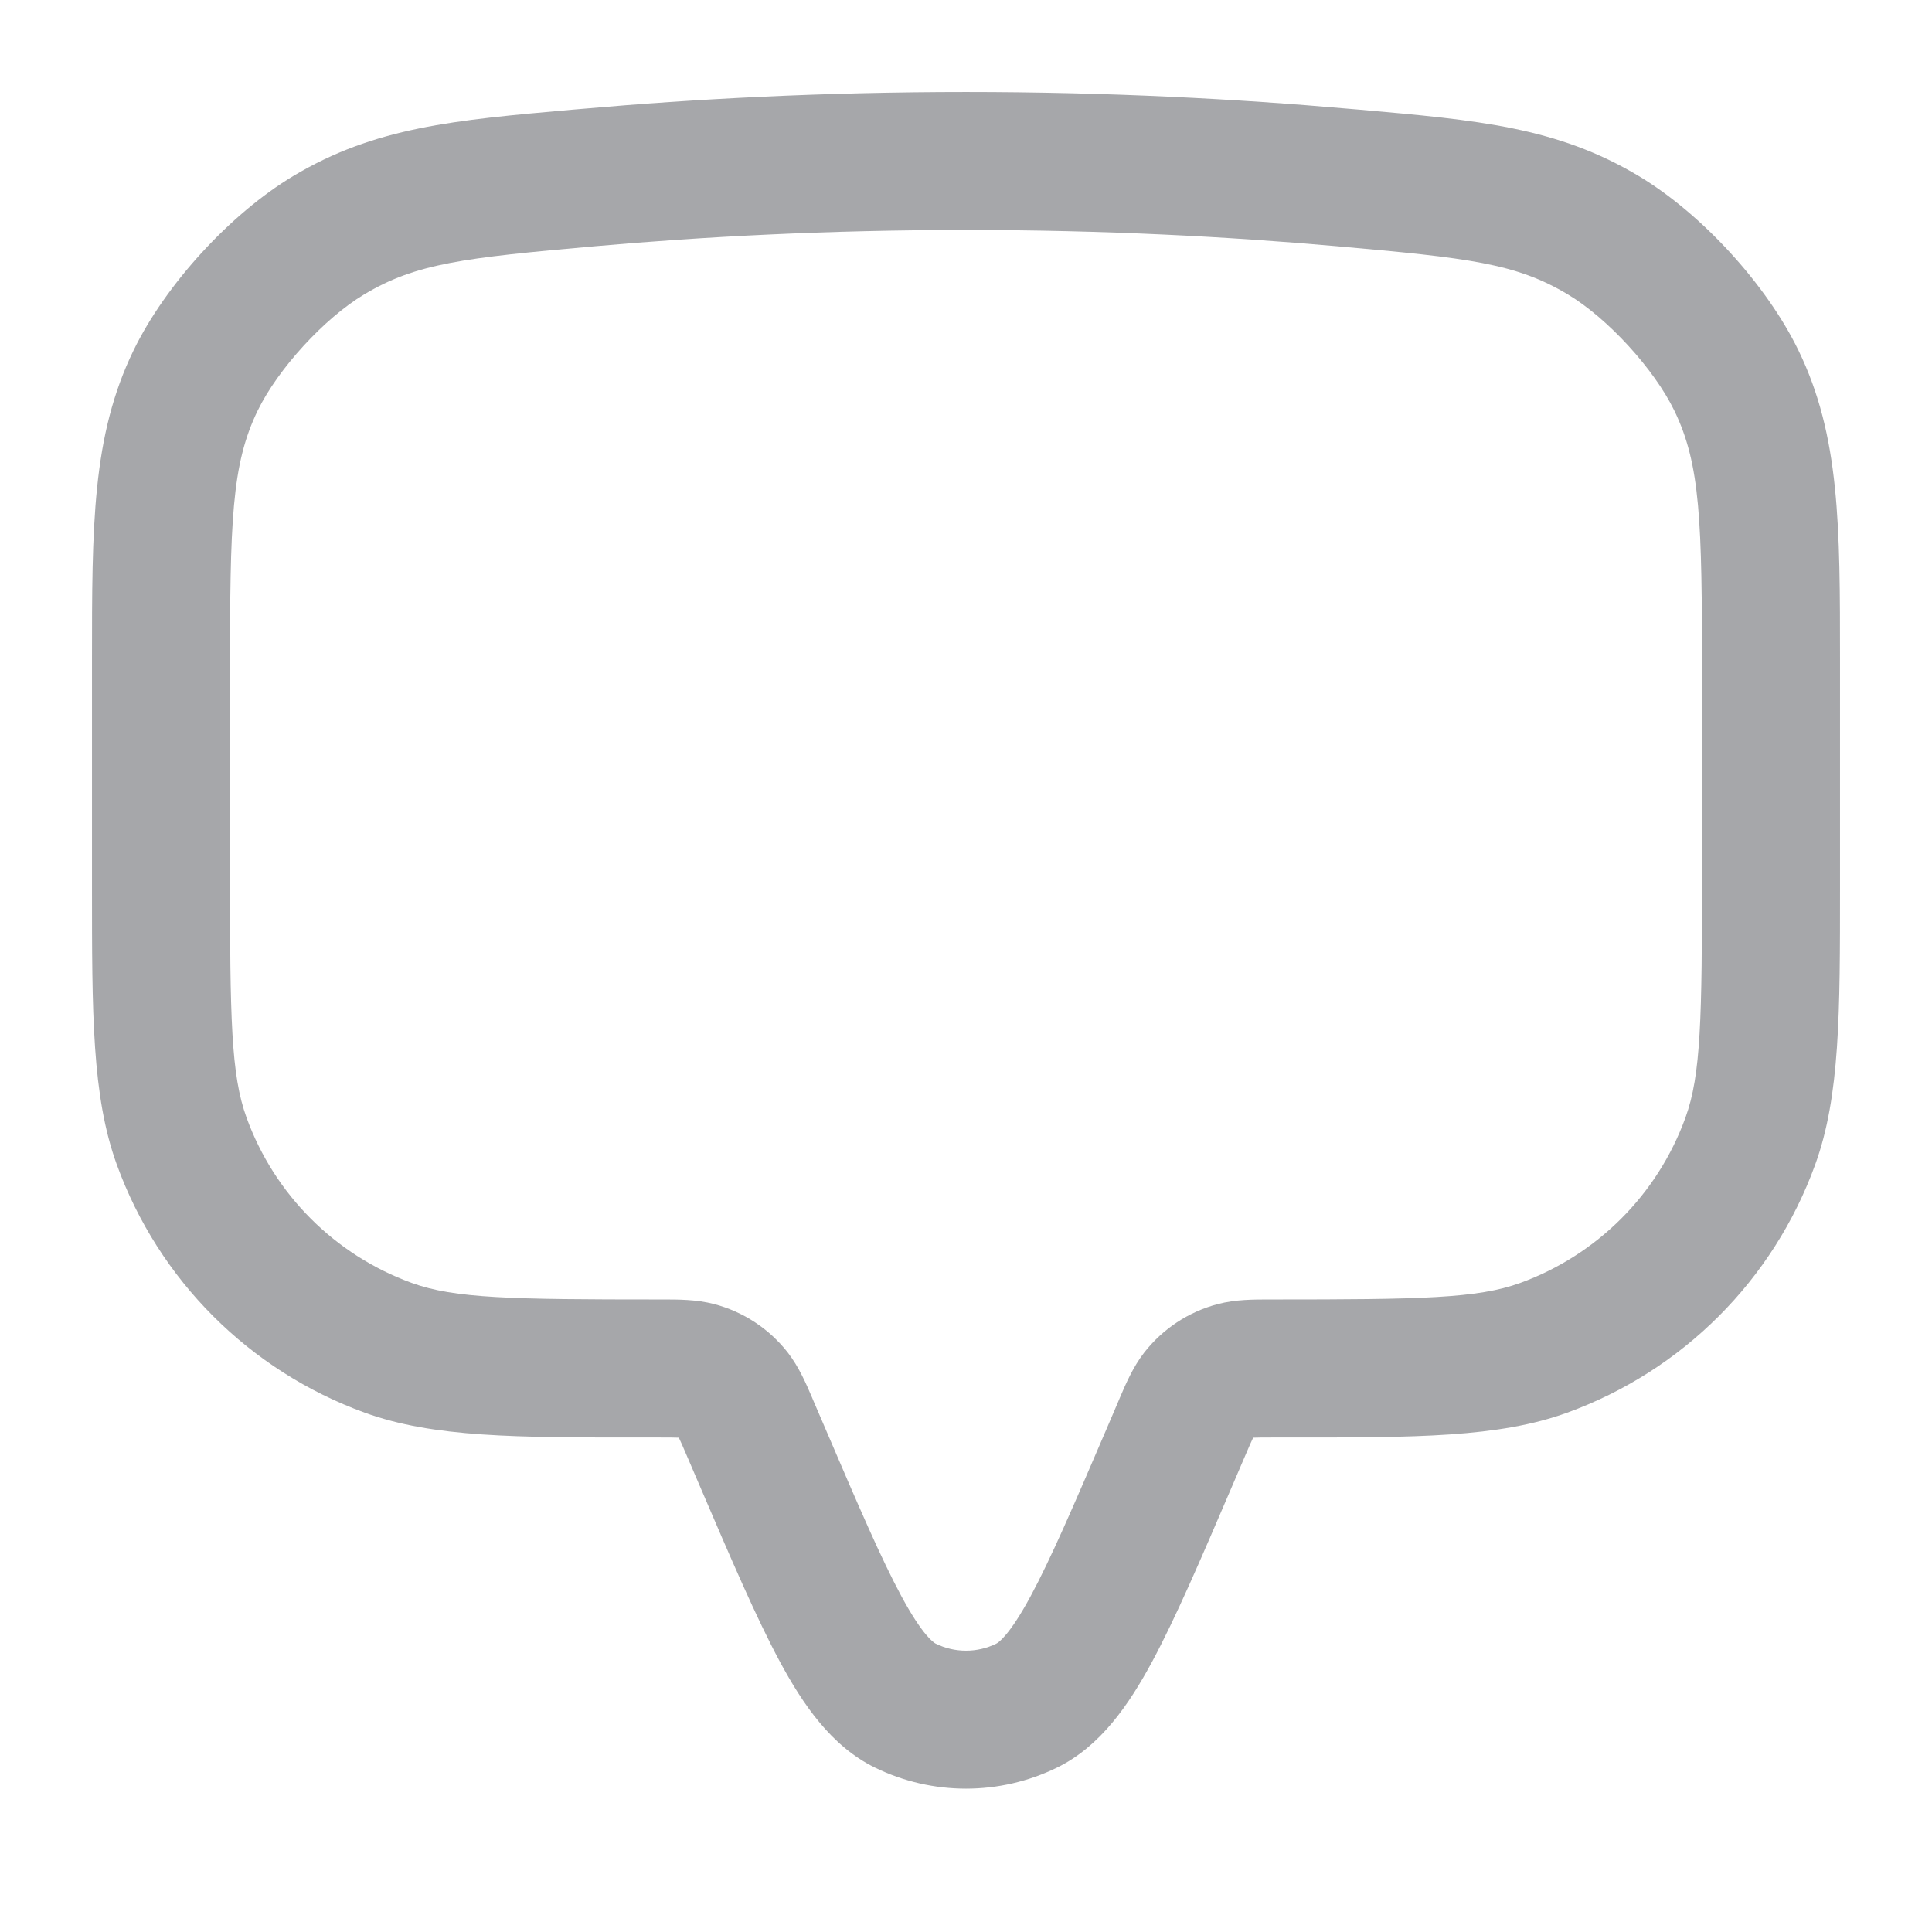 <svg width="28" height="28" viewBox="0 0 28 28" fill="#A6A7AA" xmlns="http://www.w3.org/2000/svg">
<path fill-rule="evenodd" clip-rule="evenodd" d="M14 3.333C11.997 3.333 10.188 3.43 8.631 3.568C6.71 3.738 6.028 3.817 5.276 4.268C4.699 4.614 4.029 5.346 3.735 5.95C3.355 6.733 3.333 7.546 3.333 9.785V12.618C3.333 14.768 3.348 15.578 3.573 16.197C3.977 17.312 4.855 18.189 5.969 18.594C6.589 18.818 7.399 18.833 9.548 18.833C9.568 18.833 9.588 18.833 9.608 18.833C9.824 18.833 10.094 18.832 10.351 18.9C10.774 19.011 11.148 19.258 11.417 19.602C11.58 19.812 11.686 20.06 11.771 20.259C11.779 20.278 11.786 20.296 11.794 20.314L11.96 20.7C12.439 21.819 12.772 22.593 13.064 23.134C13.37 23.701 13.53 23.806 13.561 23.821C13.838 23.957 14.162 23.957 14.439 23.821C14.47 23.806 14.63 23.701 14.936 23.134C15.228 22.593 15.561 21.819 16.041 20.7L16.206 20.314C16.214 20.296 16.221 20.278 16.229 20.259C16.314 20.06 16.42 19.812 16.583 19.602C16.852 19.258 17.226 19.011 17.649 18.9C17.906 18.832 18.176 18.833 18.392 18.833C18.412 18.833 18.432 18.833 18.451 18.833C20.601 18.833 21.411 18.818 22.031 18.594C23.145 18.189 24.023 17.312 24.427 16.197C24.652 15.578 24.667 14.768 24.667 12.618V9.785C24.667 7.546 24.645 6.733 24.265 5.95C23.971 5.346 23.301 4.614 22.724 4.268C21.972 3.817 21.29 3.738 19.369 3.568C17.812 3.43 16.003 3.333 14 3.333ZM8.455 1.576C10.065 1.434 11.932 1.333 14 1.333C16.068 1.333 17.935 1.434 19.545 1.576C19.597 1.58 19.649 1.585 19.7 1.589C21.419 1.741 22.568 1.842 23.753 2.553C24.663 3.099 25.6 4.122 26.064 5.077C26.668 6.32 26.667 7.62 26.667 9.582C26.667 9.649 26.667 9.717 26.667 9.785V12.618C26.667 12.693 26.667 12.767 26.667 12.839C26.667 14.688 26.668 15.885 26.307 16.879C25.701 18.551 24.384 19.867 22.712 20.474C21.719 20.834 20.522 20.834 18.673 20.833C18.6 20.833 18.526 20.833 18.451 20.833C18.302 20.833 18.224 20.834 18.168 20.836C18.165 20.836 18.163 20.837 18.162 20.837C18.161 20.838 18.16 20.84 18.159 20.842C18.134 20.893 18.103 20.964 18.044 21.102L17.858 21.536C17.404 22.595 17.036 23.454 16.696 24.085C16.364 24.699 15.954 25.307 15.318 25.618C14.486 26.024 13.514 26.024 12.682 25.618C12.046 25.307 11.636 24.699 11.304 24.085C10.964 23.454 10.596 22.595 10.142 21.536L9.956 21.102C9.897 20.964 9.866 20.893 9.841 20.842C9.84 20.84 9.839 20.838 9.838 20.837C9.837 20.837 9.835 20.836 9.833 20.836C9.776 20.834 9.698 20.833 9.548 20.833C9.474 20.833 9.4 20.833 9.327 20.833C7.478 20.834 6.281 20.834 5.287 20.474C3.616 19.867 2.299 18.551 1.693 16.879C1.332 15.885 1.333 14.688 1.333 12.839C1.333 12.767 1.333 12.693 1.333 12.618V9.785C1.333 9.717 1.333 9.649 1.333 9.582C1.333 7.62 1.332 6.32 1.936 5.077C2.4 4.122 3.337 3.099 4.247 2.553C5.432 1.842 6.581 1.741 8.3 1.589C8.351 1.585 8.403 1.58 8.455 1.576Z" fill="#A6A7AA"/>
</svg>

